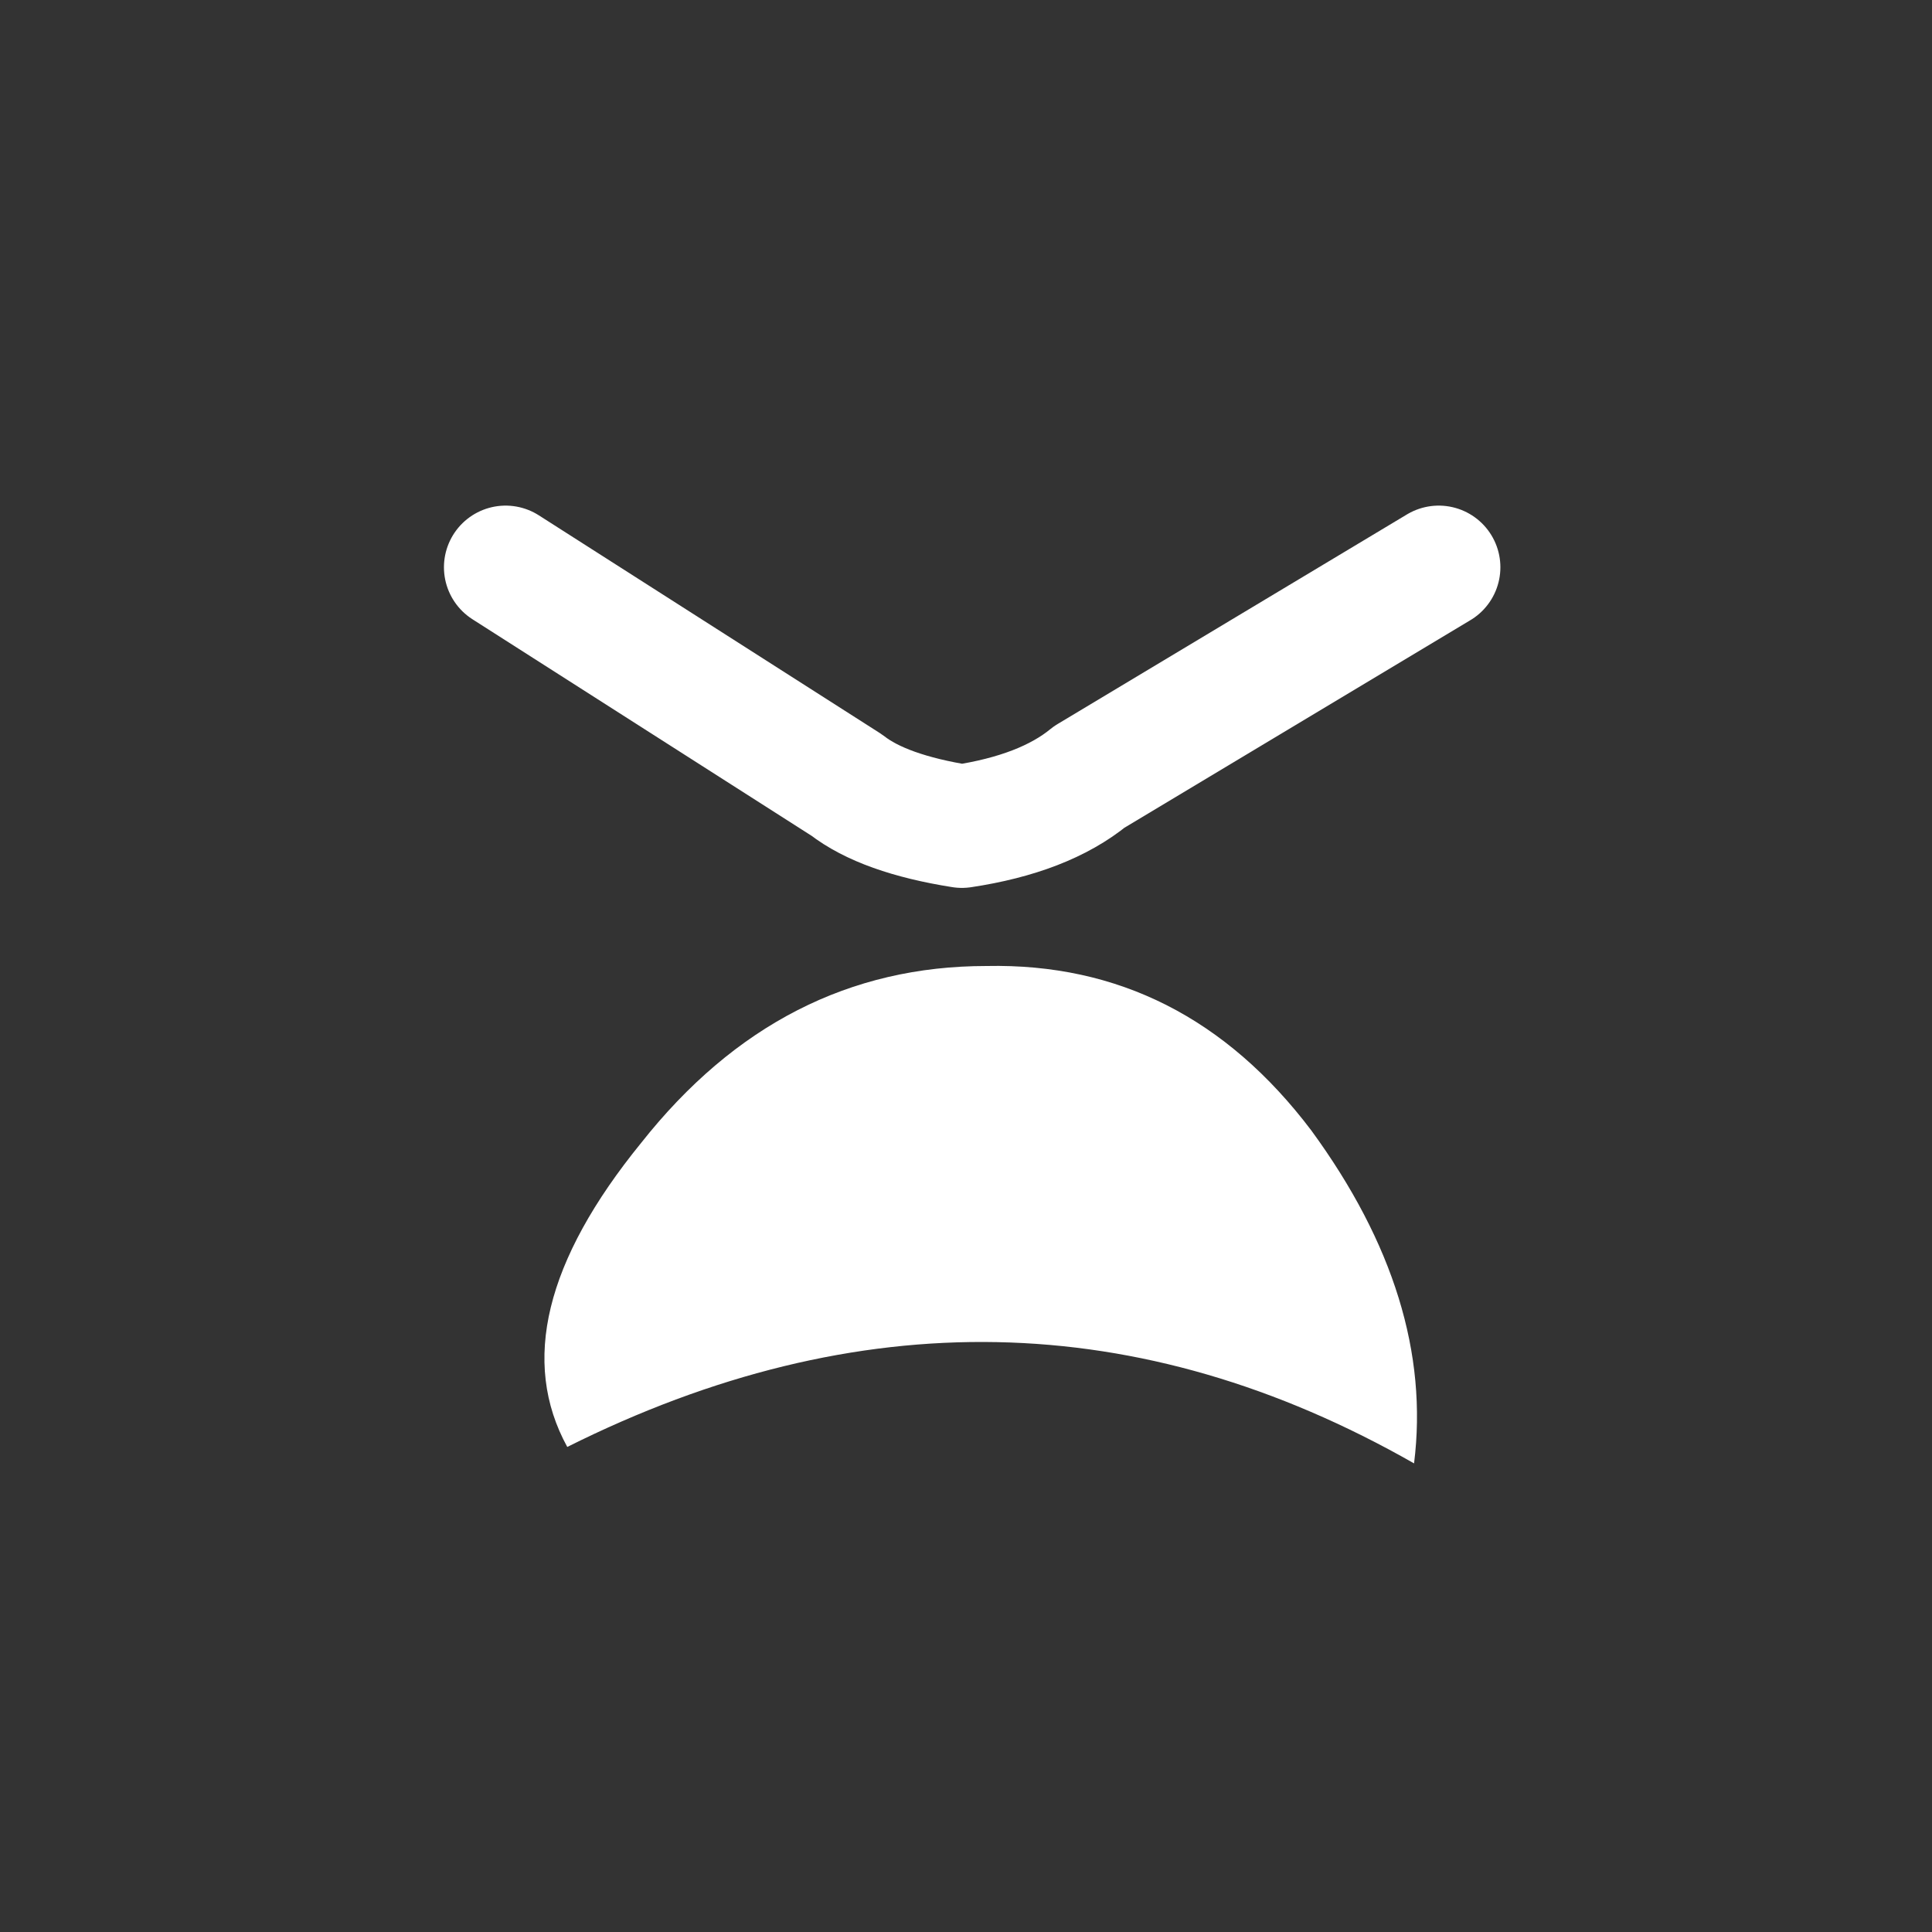 <svg xmlns="http://www.w3.org/2000/svg" xmlns:xlink="http://www.w3.org/1999/xlink" width="23.5" height="23.5"><rect width="100%" height="100%" fill="#333333" stroke="none"/><use xlink:href="#a" width="12.85" height="11.65" transform="translate(5.4 6.15)"/><defs><g id="a"><path fill="#fff" fill-rule="evenodd" d="M2.4 7.75Q4.1 5.6 6.6 5.6q2.4-.05 3.95 2 1.5 2.05 1.25 4.05-5-2.85-10.3-.2-.85-1.55.9-3.7"/><path fill="none" stroke="#fff" stroke-linecap="round" stroke-linejoin="round" stroke-width="1.5" d="M.75.75 4.9 3.4q.45.35 1.4.5 1-.15 1.55-.6L12.1.75"/></g></defs></svg>